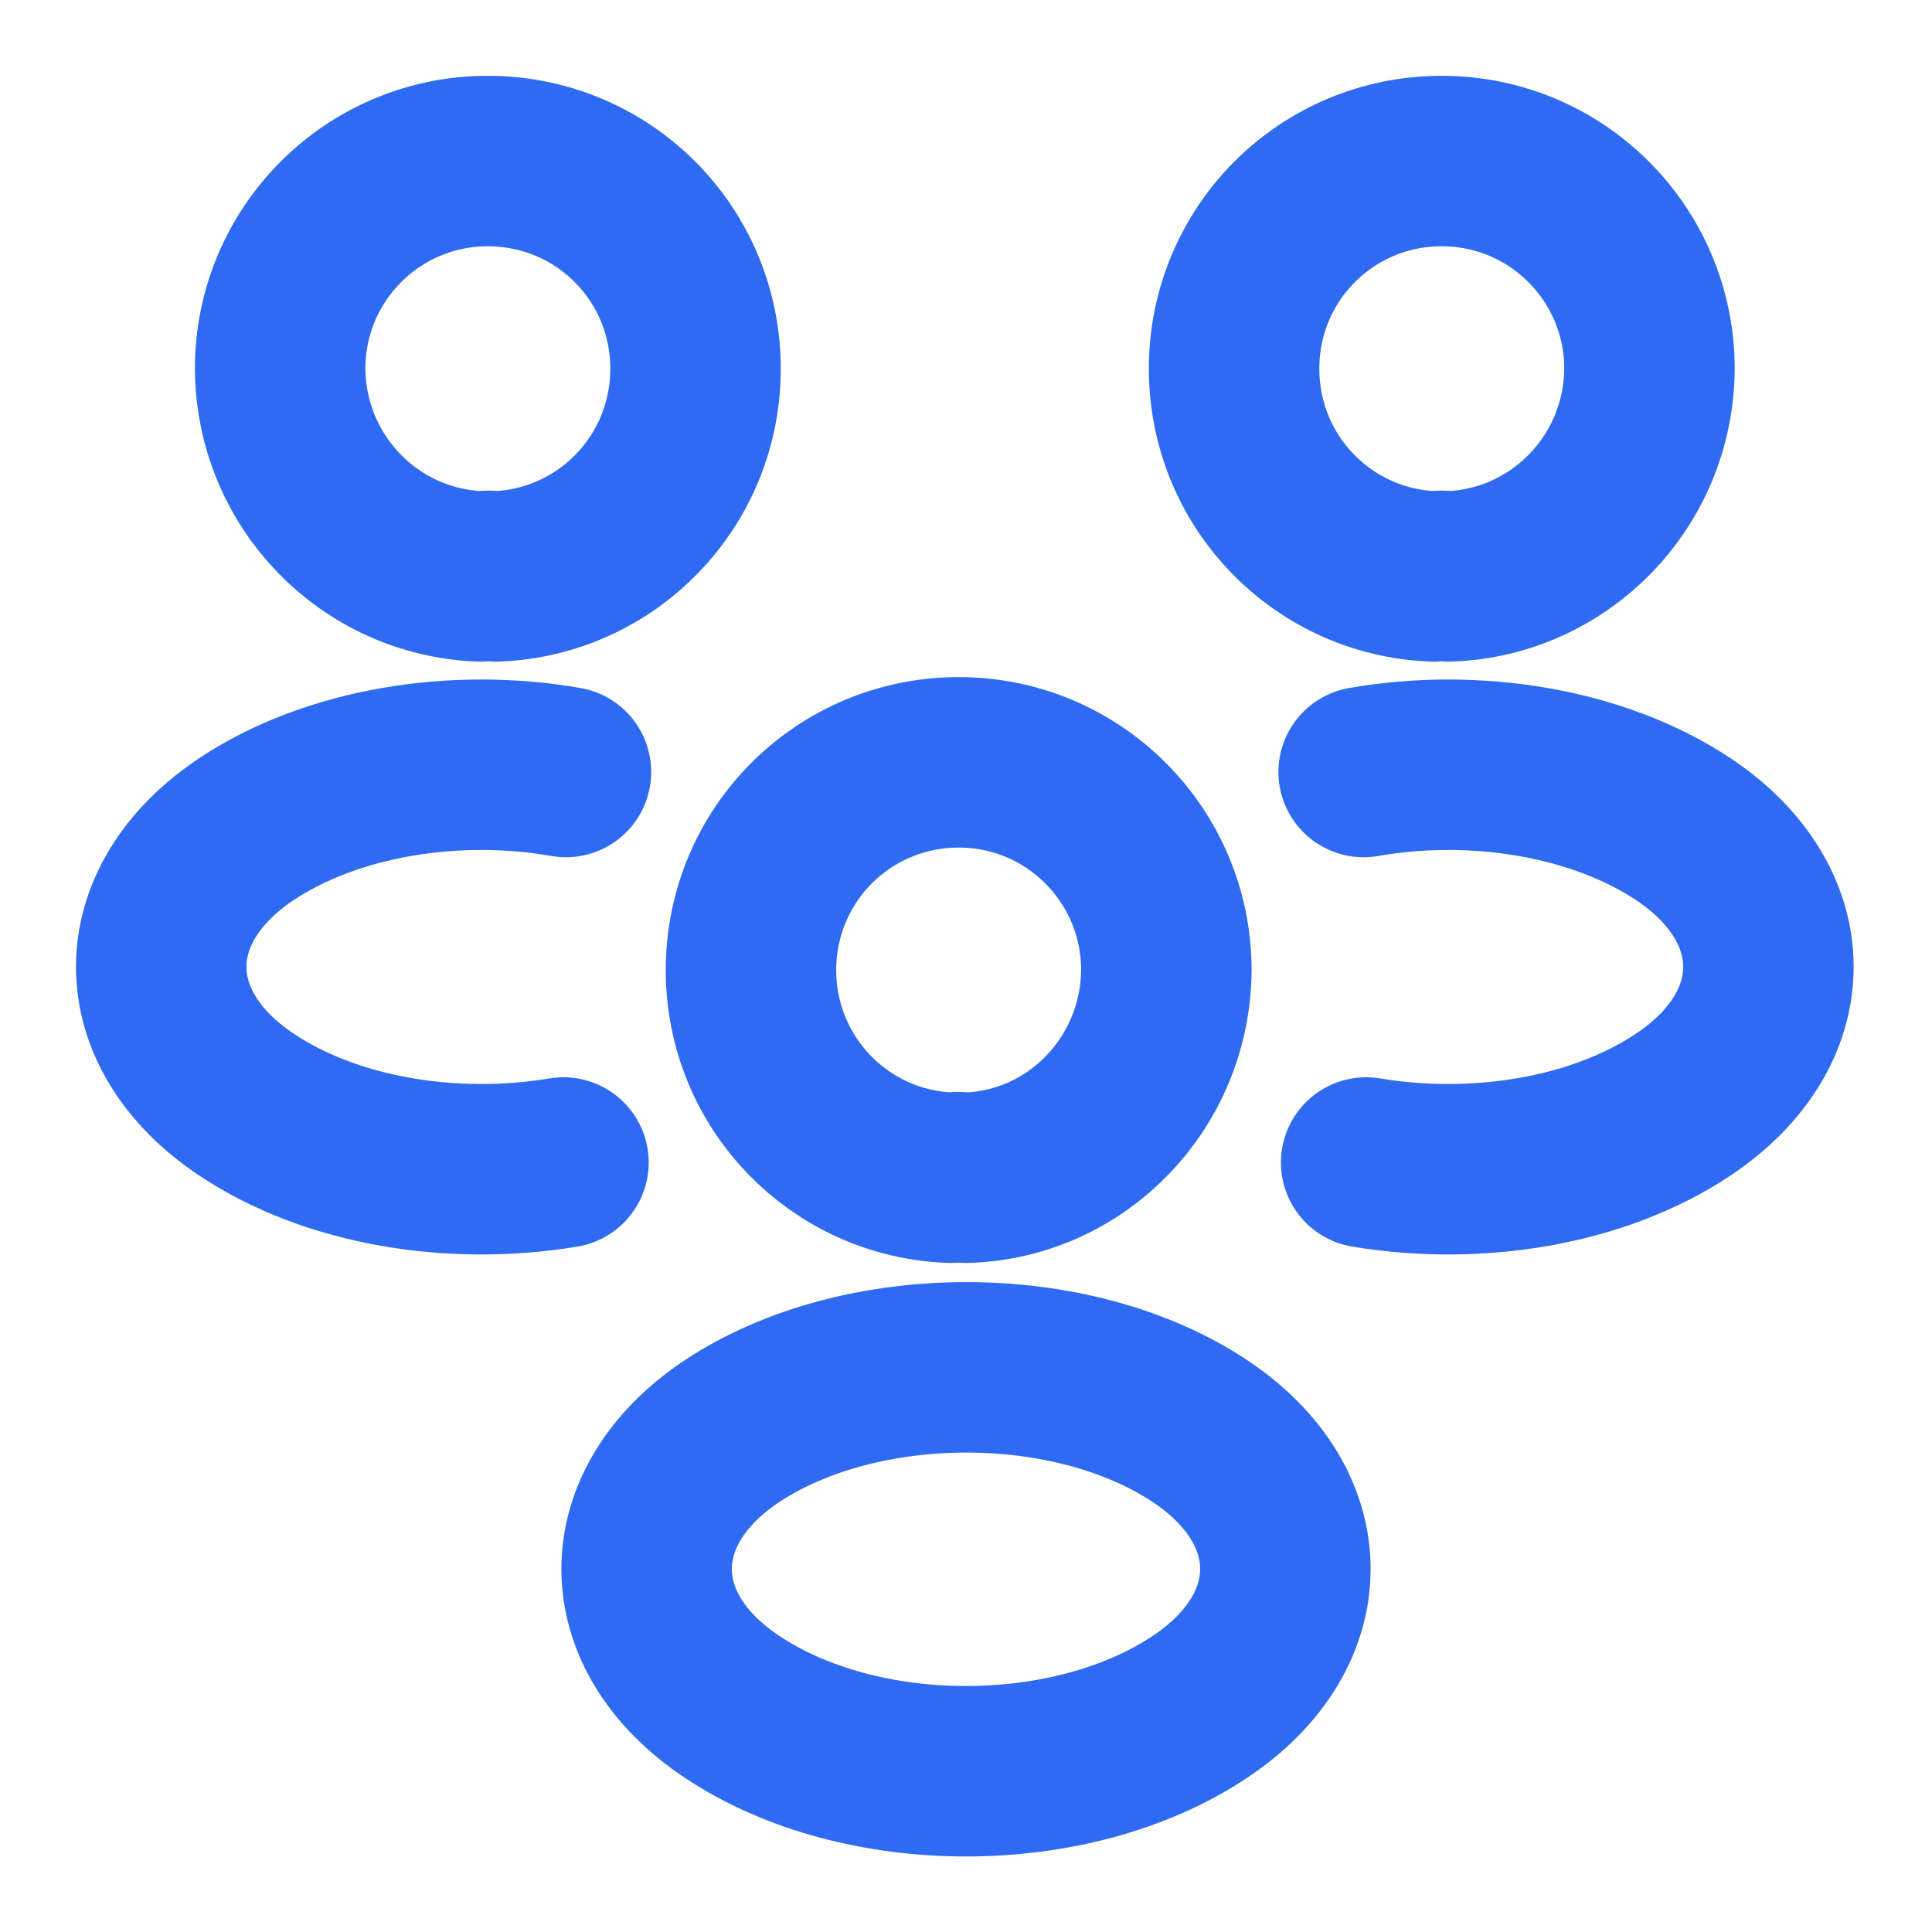 <svg width="17" height="17" viewBox="0 0 17 17" fill="none" xmlns="http://www.w3.org/2000/svg">
<path d="M12.75 5.072C12.708 5.065 12.658 5.065 12.616 5.072C11.638 5.036 10.859 4.236 10.859 3.244C10.859 2.231 11.674 1.417 12.686 1.417C13.699 1.417 14.514 2.238 14.514 3.244C14.507 4.236 13.728 5.036 12.75 5.072Z" stroke="#2F6BF2" stroke-width="1.5" stroke-linecap="round" stroke-linejoin="round"/>
<path d="M12.021 10.229C12.991 10.391 14.061 10.221 14.812 9.719C15.81 9.053 15.81 7.962 14.812 7.296C14.054 6.793 12.97 6.623 11.999 6.793" stroke="#2F6BF2" stroke-width="1.5" stroke-linecap="round" stroke-linejoin="round"/>
<path d="M4.229 5.072C4.271 5.065 4.321 5.065 4.363 5.072C5.341 5.036 6.12 4.236 6.12 3.244C6.12 2.231 5.305 1.417 4.292 1.417C3.279 1.417 2.465 2.238 2.465 3.244C2.472 4.236 3.251 5.036 4.229 5.072Z" stroke="#2F6BF2" stroke-width="1.5" stroke-linecap="round" stroke-linejoin="round"/>
<path d="M4.958 10.229C3.988 10.391 2.918 10.221 2.168 9.719C1.169 9.053 1.169 7.962 2.168 7.296C2.925 6.793 4.009 6.623 4.98 6.793" stroke="#2F6BF2" stroke-width="1.5" stroke-linecap="round" stroke-linejoin="round"/>
<path d="M8.5 10.363C8.457 10.356 8.408 10.356 8.365 10.363C7.388 10.328 6.608 9.527 6.608 8.536C6.608 7.523 7.423 6.708 8.436 6.708C9.449 6.708 10.263 7.53 10.263 8.536C10.256 9.527 9.477 10.335 8.5 10.363Z" stroke="#2F6BF2" stroke-width="1.5" stroke-linecap="round" stroke-linejoin="round"/>
<path d="M6.439 12.594C5.44 13.26 5.44 14.351 6.439 15.017C7.572 15.775 9.428 15.775 10.561 15.017C11.56 14.351 11.56 13.26 10.561 12.594C9.435 11.844 7.572 11.844 6.439 12.594Z" stroke="#2F6BF2" stroke-width="1.5" stroke-linecap="round" stroke-linejoin="round"/>
</svg>
